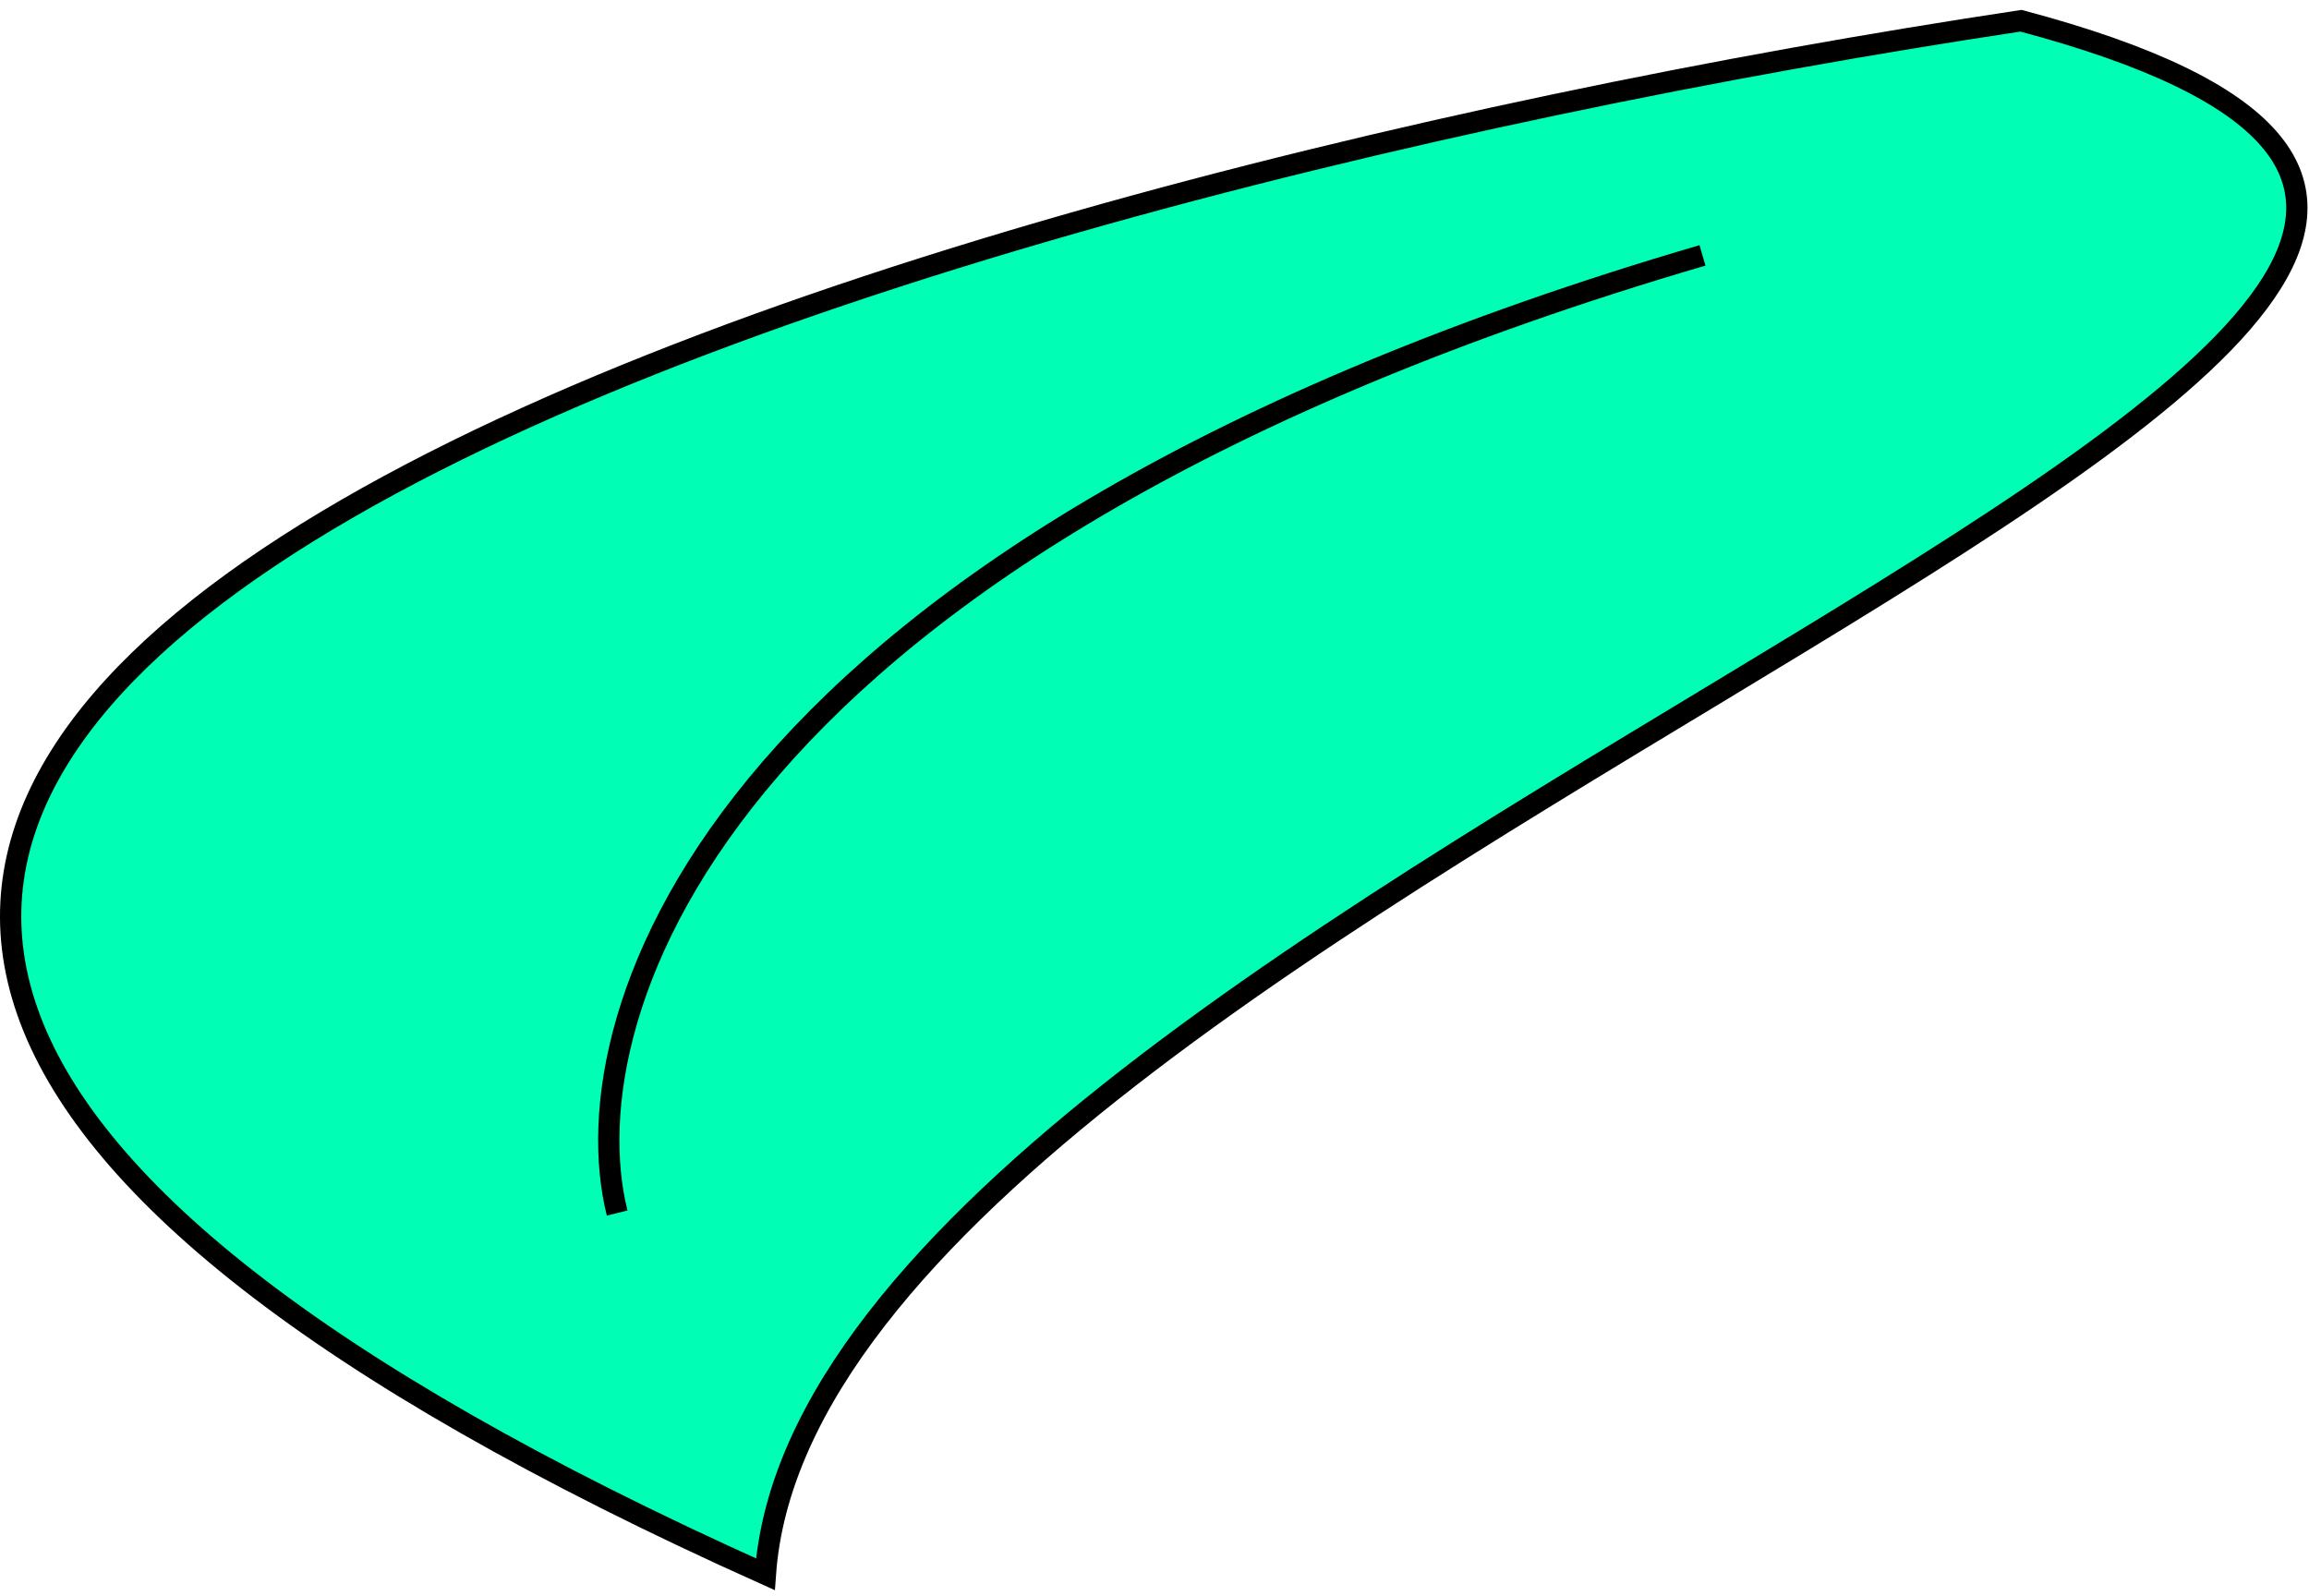 <svg width="217" height="150" viewBox="0 0 217 150" fill="none" xmlns="http://www.w3.org/2000/svg">
<path d="M71.931 147.949C76.598 82.615 288 28 189.931 1.949C79.264 18.615 -99.269 71.149 71.931 147.949Z" fill="#00FFB4" stroke="black" stroke-width="2"/>
<path d="M58 114C53.333 95.333 67.2 51.2 160 24" stroke="black" stroke-width="2"/>
</svg>
